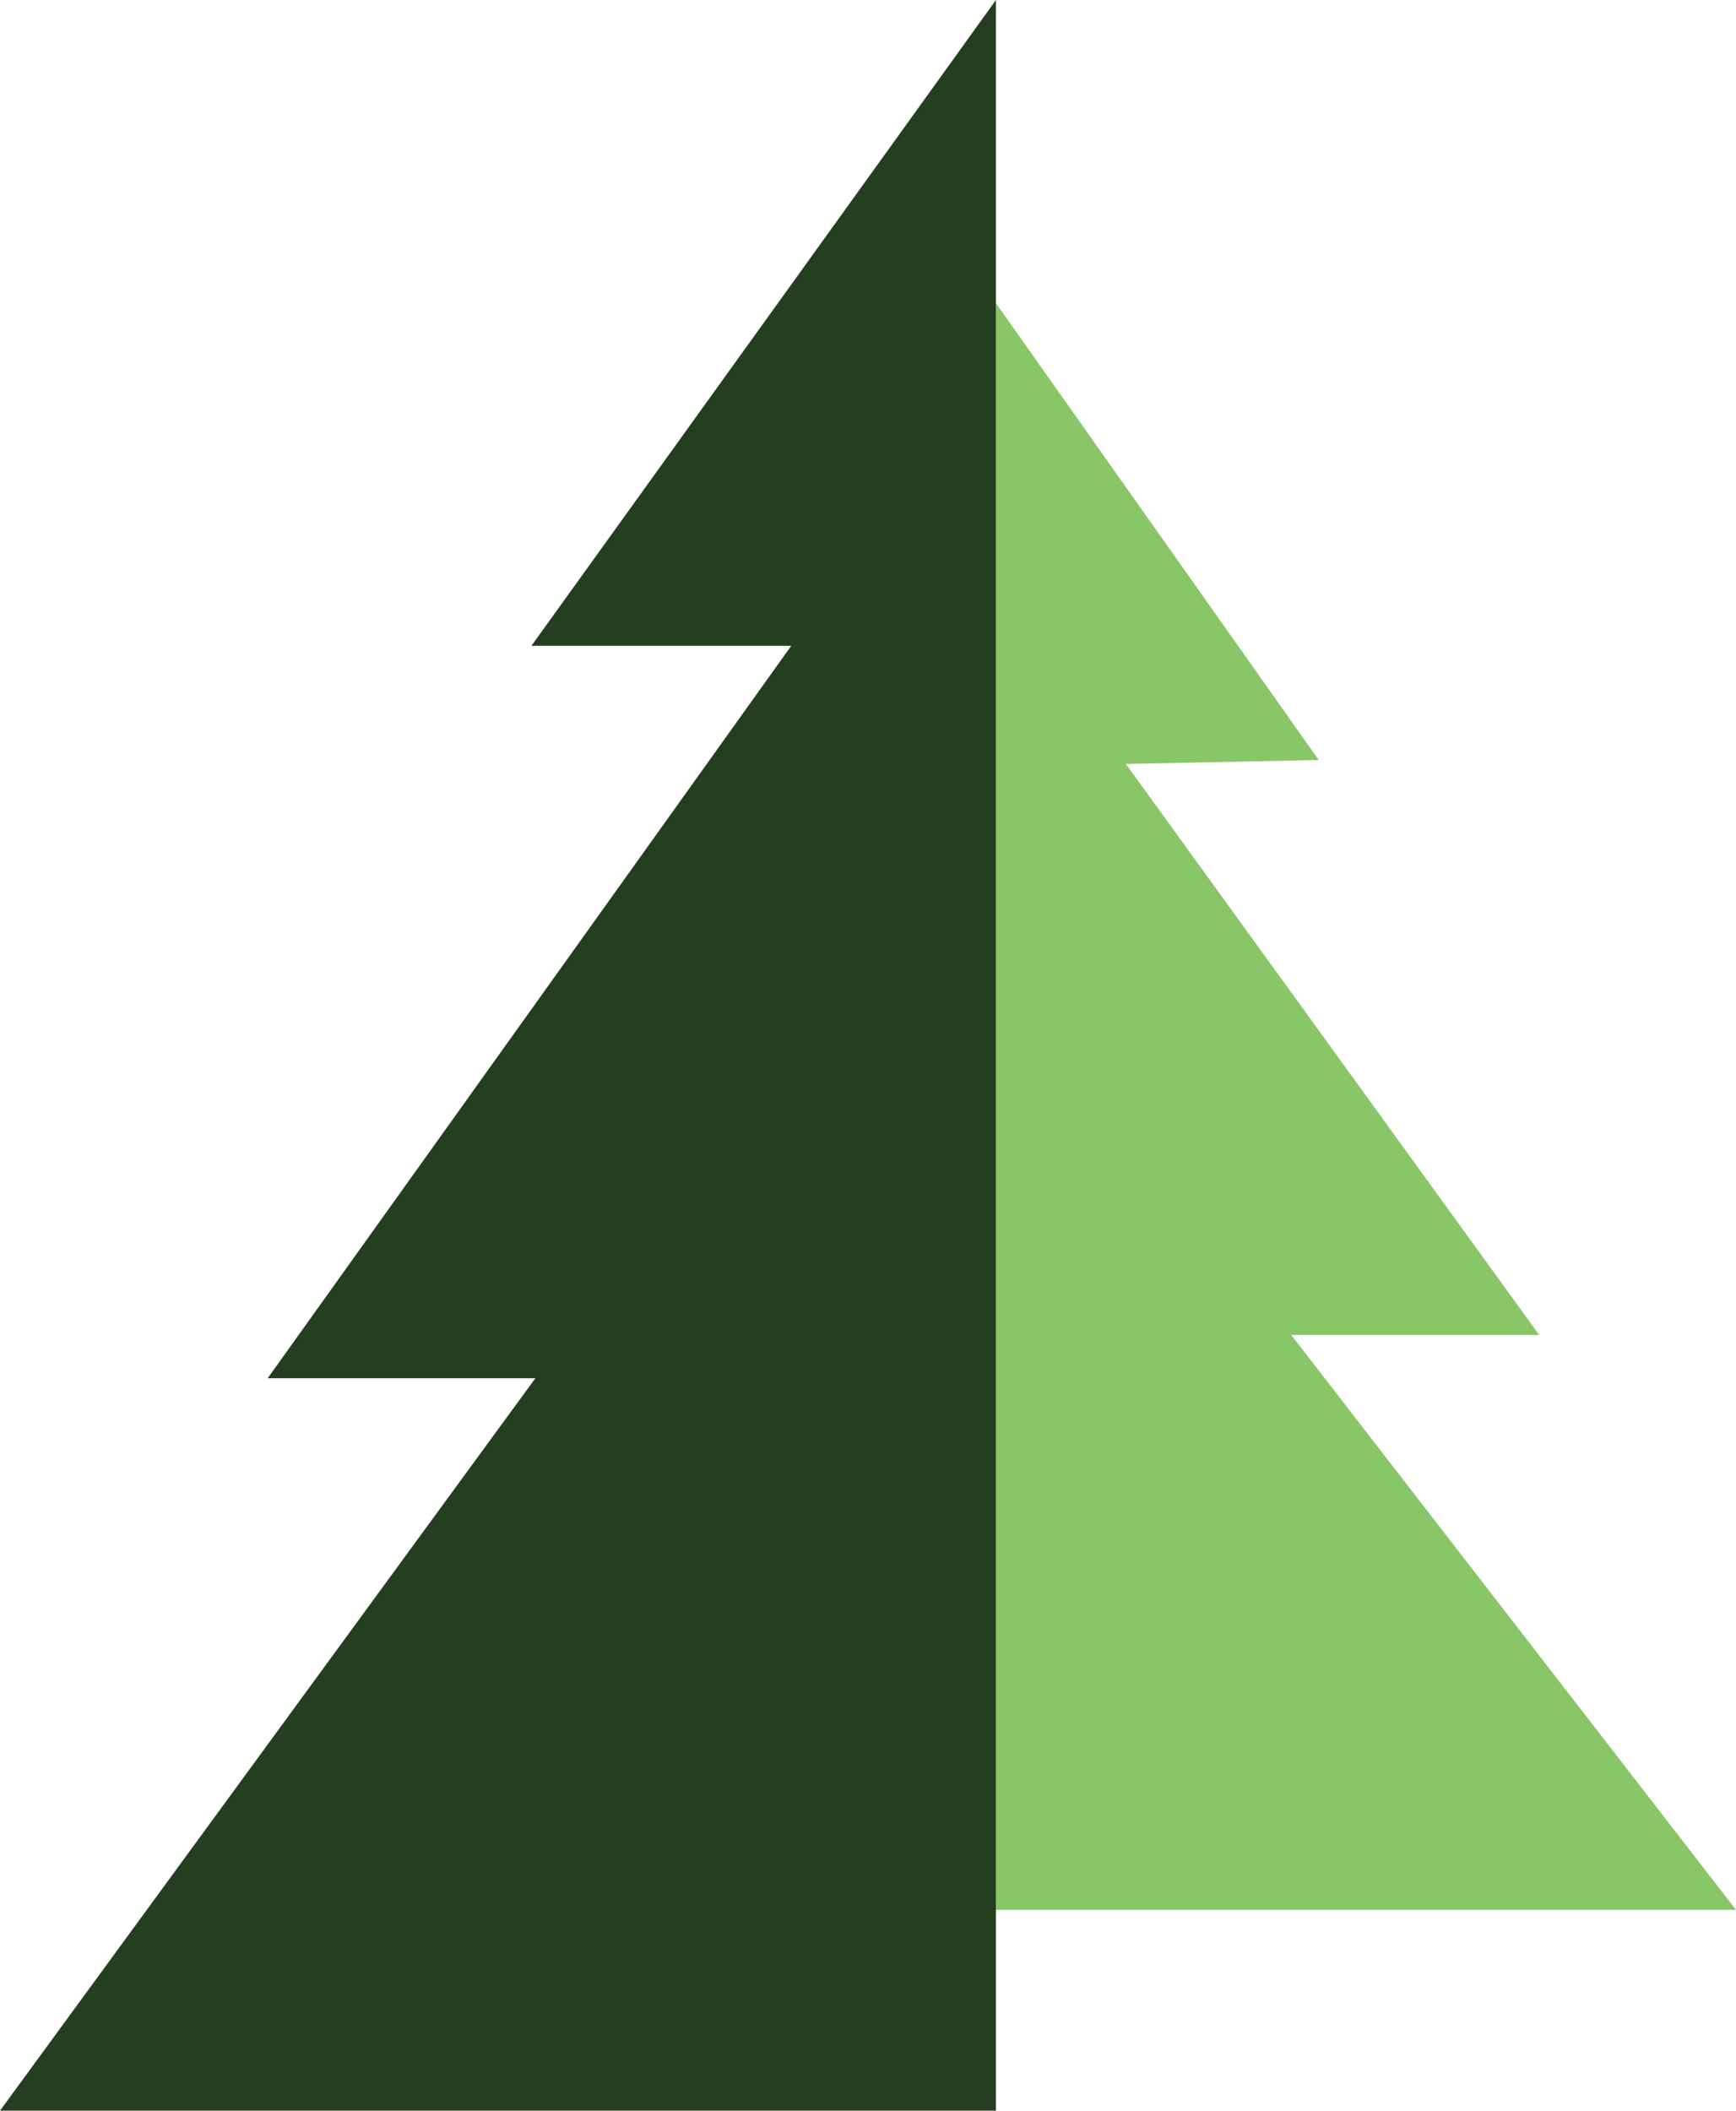 <?xml version="1.0" encoding="utf-8"?>
<!-- Generator: Adobe Illustrator 19.1.0, SVG Export Plug-In . SVG Version: 6.00 Build 0)  -->
<svg version="1.1" id="Layer_1" xmlns="http://www.w3.org/2000/svg" xmlns:xlink="http://www.w3.org/1999/xlink" x="0px" y="0px"
	 viewBox="0 0 44.1 53.6" style="enable-background:new 0 0 44.1 53.6;" xml:space="preserve">
<style type="text/css">
	.st0{fill:#89C667;}
	.st1{fill:#233F1F;}
</style>
<g>
	<polygon class="st0" points="25.3,7.7 25.3,48.5 44.1,48.5 32.8,33.9 39.1,33.9 28.6,19.4 33.5,19.3 	"/>
	<polygon class="st1" points="25.3,53.6 25.3,0 13.5,16.4 20.1,16.4 6.8,35 13.6,35 0,53.6 	"/>
</g>
</svg>
